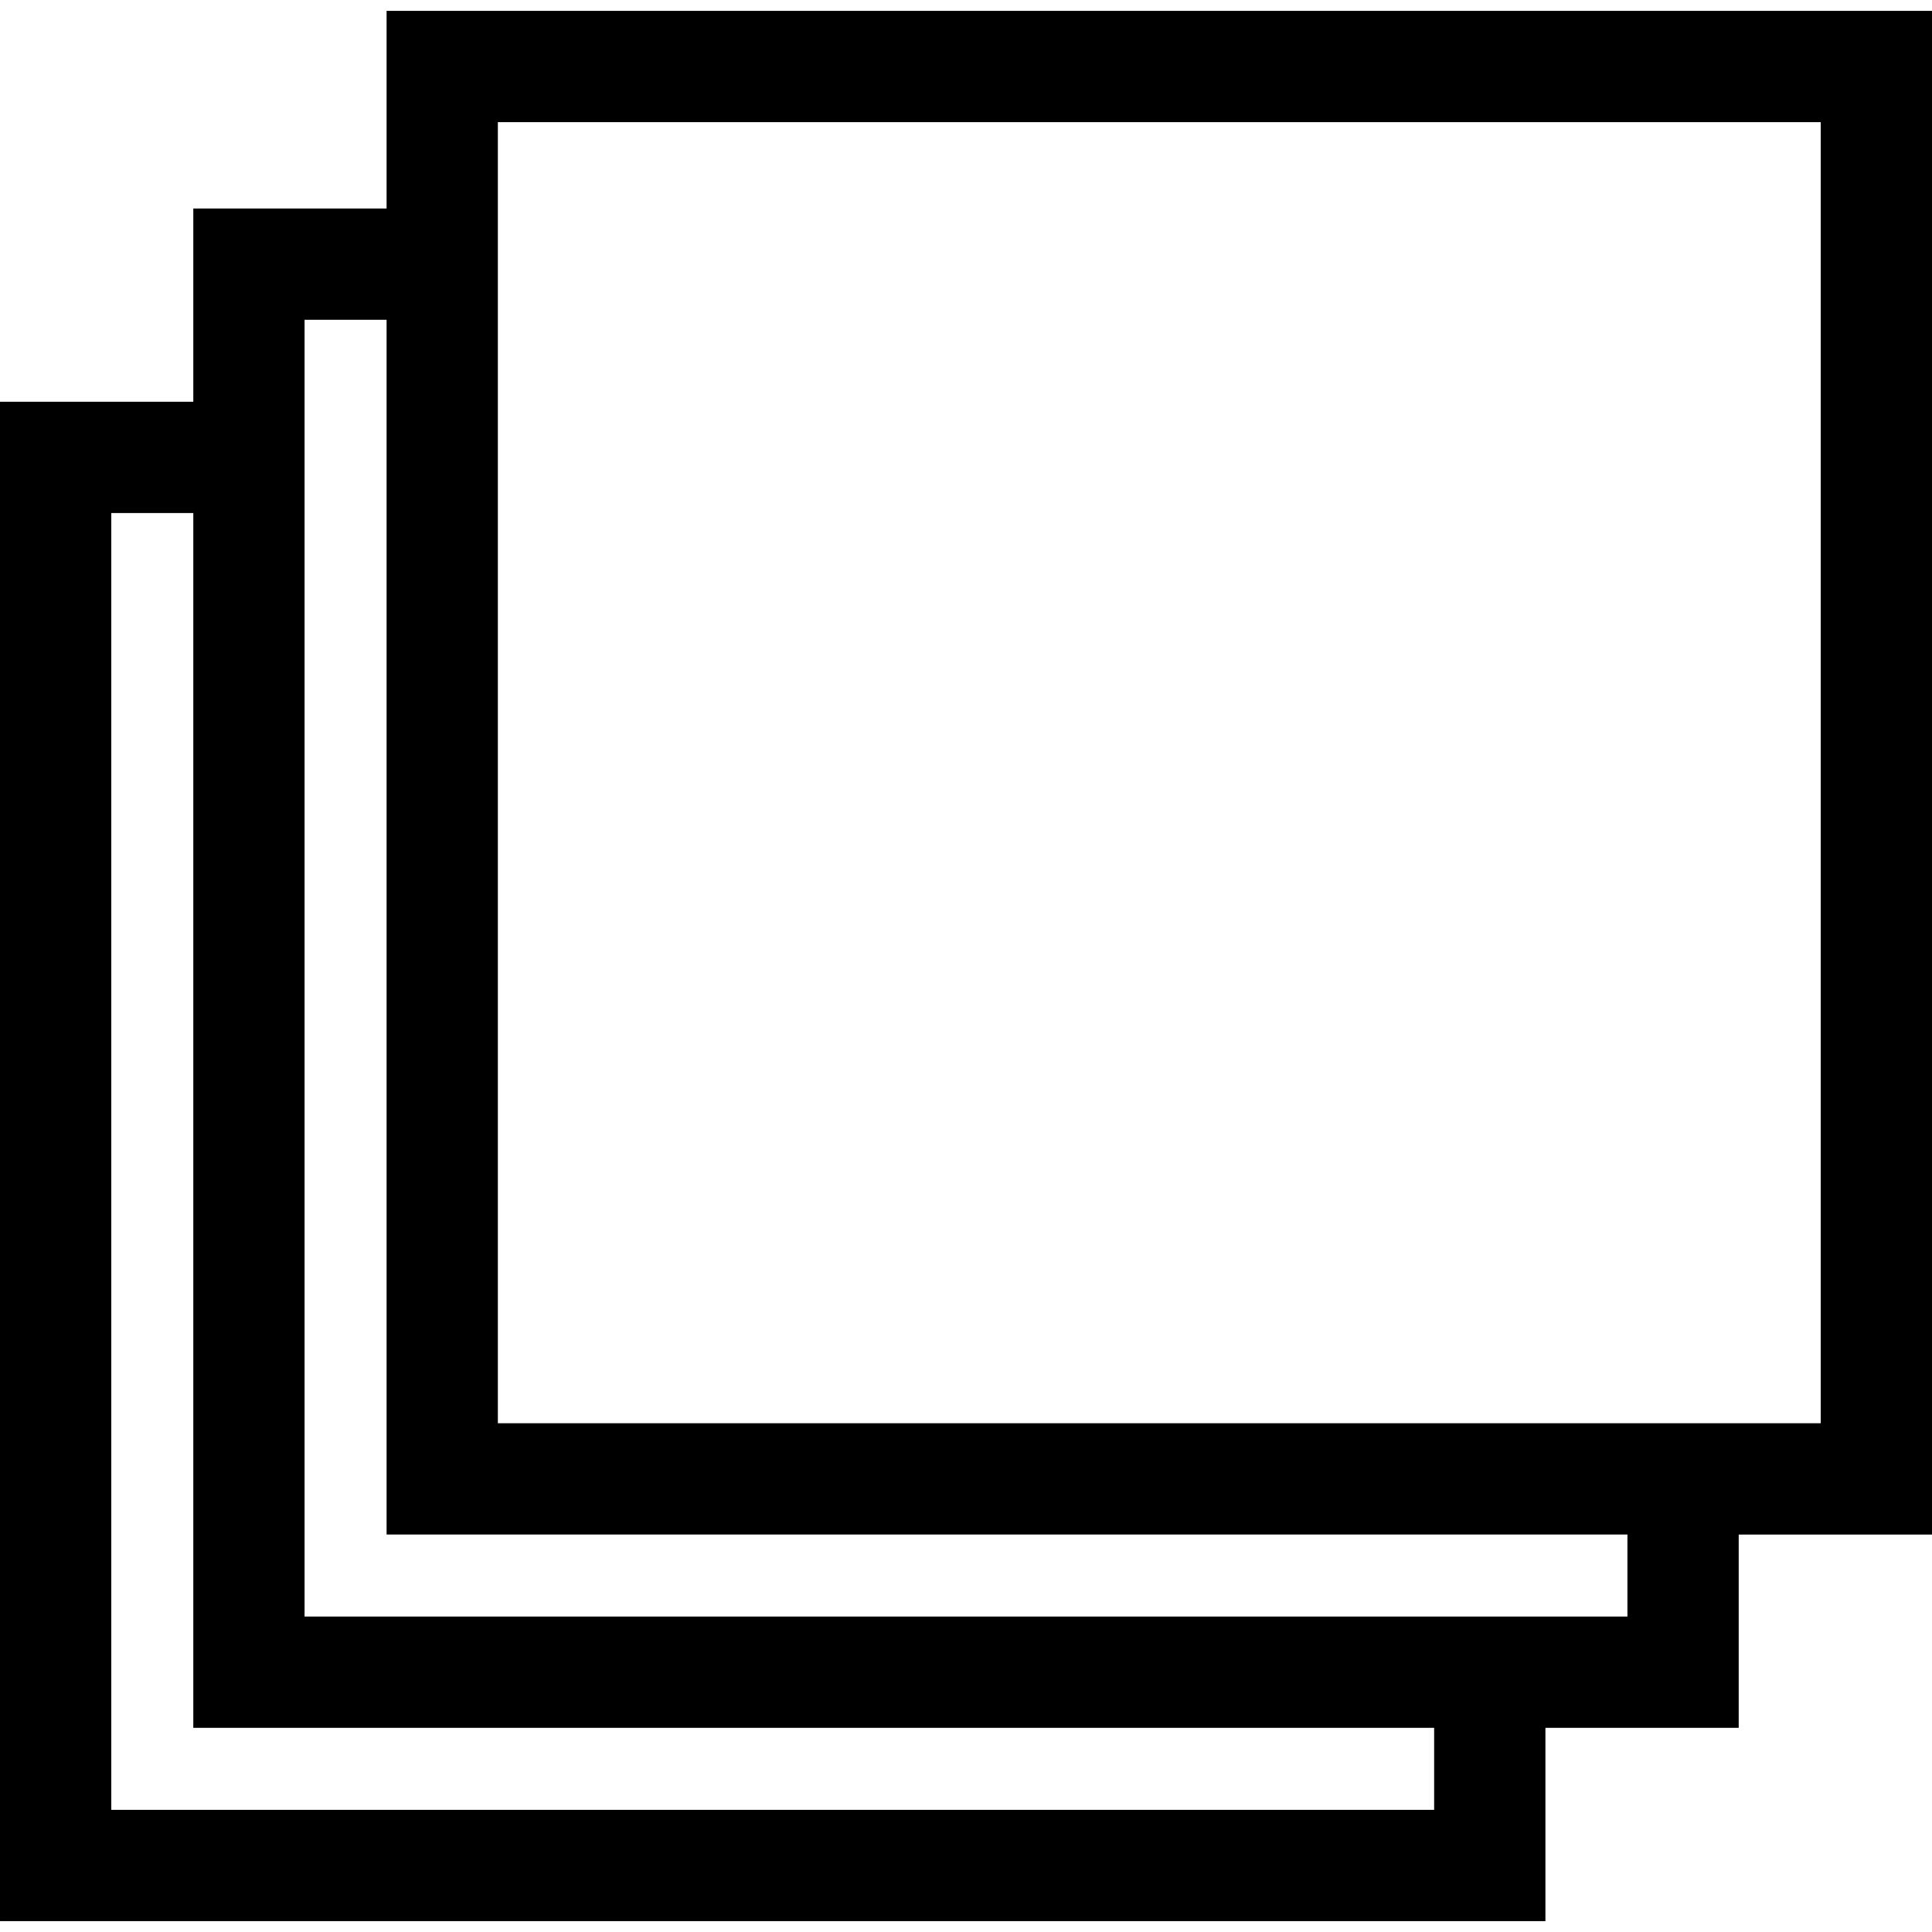 <?xml version="1.0" encoding="UTF-8" standalone="no"?>
<!-- Created with Inkscape (http://www.inkscape.org/) -->

<svg
   xmlns:dc="http://purl.org/dc/elements/1.1/"
   xmlns:cc="http://creativecommons.org/ns#"
   xmlns:rdf="http://www.w3.org/1999/02/22-rdf-syntax-ns#"
   xmlns:svg="http://www.w3.org/2000/svg"
   xmlns="http://www.w3.org/2000/svg"
   xmlns:sodipodi="http://sodipodi.sourceforge.net/DTD/sodipodi-0.dtd"
   xmlns:inkscape="http://www.inkscape.org/namespaces/inkscape"
   width="400"
   height="400"
   viewBox="0 0 400 400"
   id="svg2"
   version="1.1"
   inkscape:version="0.91 r13725"
   sodipodi:docname="backlog.svg">
  <defs
     id="defs4" />
  <sodipodi:namedview
     id="base"
     pagecolor="#ffffff"
     bordercolor="#666666"
     borderopacity="1.0"
     inkscape:pageopacity="0.0"
     inkscape:pageshadow="2"
     inkscape:zoom="1.6509997"
     inkscape:cx="-5.3100502"
     inkscape:cy="188.83786"
     inkscape:document-units="px"
     inkscape:current-layer="layer2"
     showgrid="false"
     units="px"
     showguides="true"
     inkscape:guide-bbox="true"
     inkscape:window-width="1863"
     inkscape:window-height="1056"
     inkscape:window-x="1977"
     inkscape:window-y="24"
     inkscape:window-maximized="1">
    <sodipodi:guide
       position="200.714,121.429"
       orientation="1,0"
       id="guide23298" />
  </sodipodi:namedview>
  <g
     inkscape:label="Capa 1"
     inkscape:groupmode="layer"
     id="layer1"
     transform="translate(0,-652.362)"
     style="display:none">
    <path
       style="opacity:1;fill:#000000;fill-opacity:1;stroke:none;stroke-width:25;stroke-miterlimit:4;stroke-dasharray:none;stroke-dashoffset:0;stroke-opacity:1"
       d="m -6.9999998e-7,652.362 0,400 L 400,1052.362 l 0,-400 -375,0 z M 25,677.362 l 162.5,0 0,350 -162.5,0 z m 187.5,0 162.5,0 0,98.5 -162.5,0 z m 0,123.5 162.5,0 0,107 -162.5,0 z m 0,132 162.5,0 0,94.5 -162.5,0 z"
       id="backlog"
       inkscape:connector-curvature="0"
       sodipodi:nodetypes="cccccccccccccccccccccccccc">
      <title
         id="title23588">backlog</title>
    </path>
  </g>
  <g
     inkscape:groupmode="layer"
     id="layer2"
     inkscape:label="Capa 2">
    <path
       style="color:#000000;font-style:normal;font-variant:normal;font-weight:normal;font-stretch:normal;font-size:medium;line-height:normal;font-family:sans-serif;text-indent:0;text-align:start;text-decoration:none;text-decoration-line:none;text-decoration-style:solid;text-decoration-color:#000000;letter-spacing:normal;word-spacing:normal;text-transform:none;direction:ltr;block-progression:tb;writing-mode:lr-tb;baseline-shift:baseline;text-anchor:start;white-space:normal;clip-rule:nonzero;display:inline;overflow:visible;visibility:visible;opacity:1;isolation:auto;mix-blend-mode:normal;color-interpolation:sRGB;color-interpolation-filters:linearRGB;solid-color:#000000;solid-opacity:1;fill:#000000;fill-opacity:1;fill-rule:nonzero;stroke:none;stroke-width:1.5;stroke-linecap:round;stroke-linejoin:miter;stroke-miterlimit:4;stroke-dasharray:none;stroke-dashoffset:0;stroke-opacity:1;marker:none;color-rendering:auto;image-rendering:auto;shape-rendering:auto;text-rendering:auto;enable-background:accumulate"
       d="m 80.038,2.251 0,11.52 0,29.394 -40.019,0 0,11.52 0,28.499 -40.019,0 0,11.52 0,303.046 319.962,0 0,-40.019 40.019,0 0,-40.019 40.019,0 0,-315.46 z m 23.039,23.039 273.883,0 0,269.381 -273.883,0 z m -40.019,40.914 16.98,0 0,251.507 256.904,0 0,16.98 -273.883,0 z m -40.019,40.019 16.98,0 0,251.507 256.904,0 0,16.98 -273.883,0 z"
       id="rect16686"
       inkscape:connector-curvature="0"
       sodipodi:nodetypes="ccccccccccccccccccccccccccccccccccc" />
  </g>
</svg>
